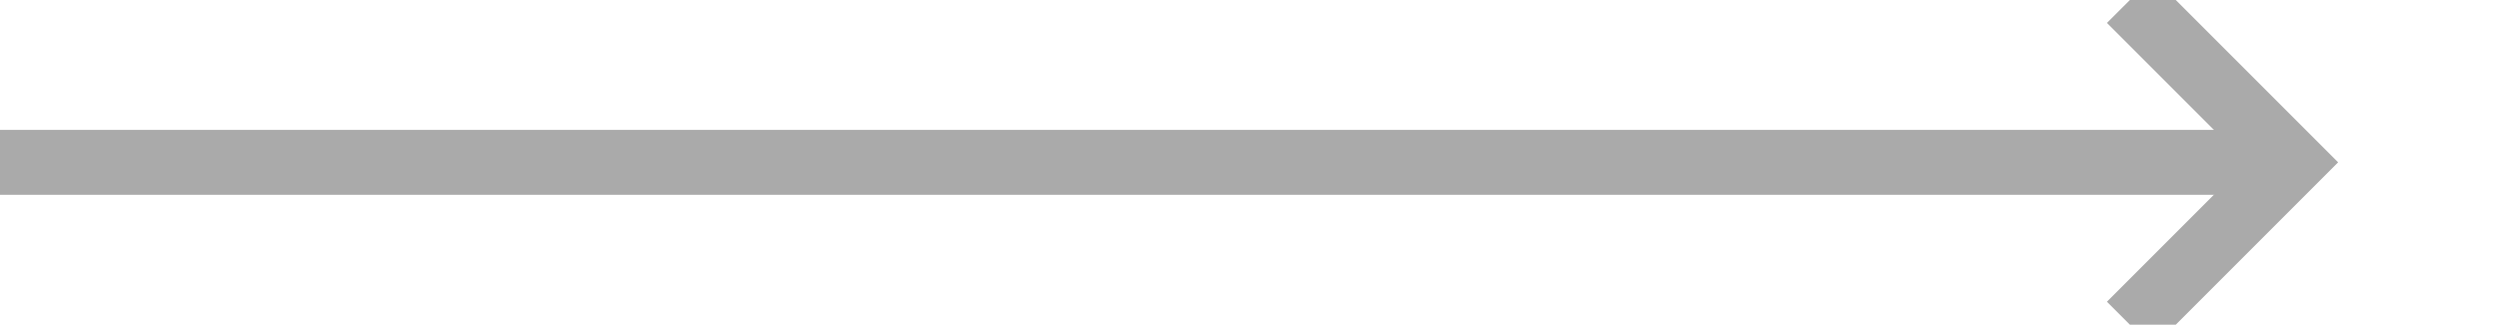 ﻿<?xml version="1.0" encoding="utf-8"?>
<svg version="1.1" xmlns:xlink="http://www.w3.org/1999/xlink" width="77px" height="10px" preserveAspectRatio="xMinYMid meet" viewBox="7784 1509  77 8" xmlns="http://www.w3.org/2000/svg">
  <path d="M 7784 1513  L 7854 1513  " stroke-width="2" stroke="#aaaaaa" fill="none" />
  <path d="M 7848.893 1508.707  L 7853.186 1513  L 7848.893 1517.293  L 7850.307 1518.707  L 7855.307 1513.707  L 7856.014 1513  L 7855.307 1512.293  L 7850.307 1507.293  L 7848.893 1508.707  Z " fill-rule="nonzero" fill="#aaaaaa" stroke="none" />
</svg>